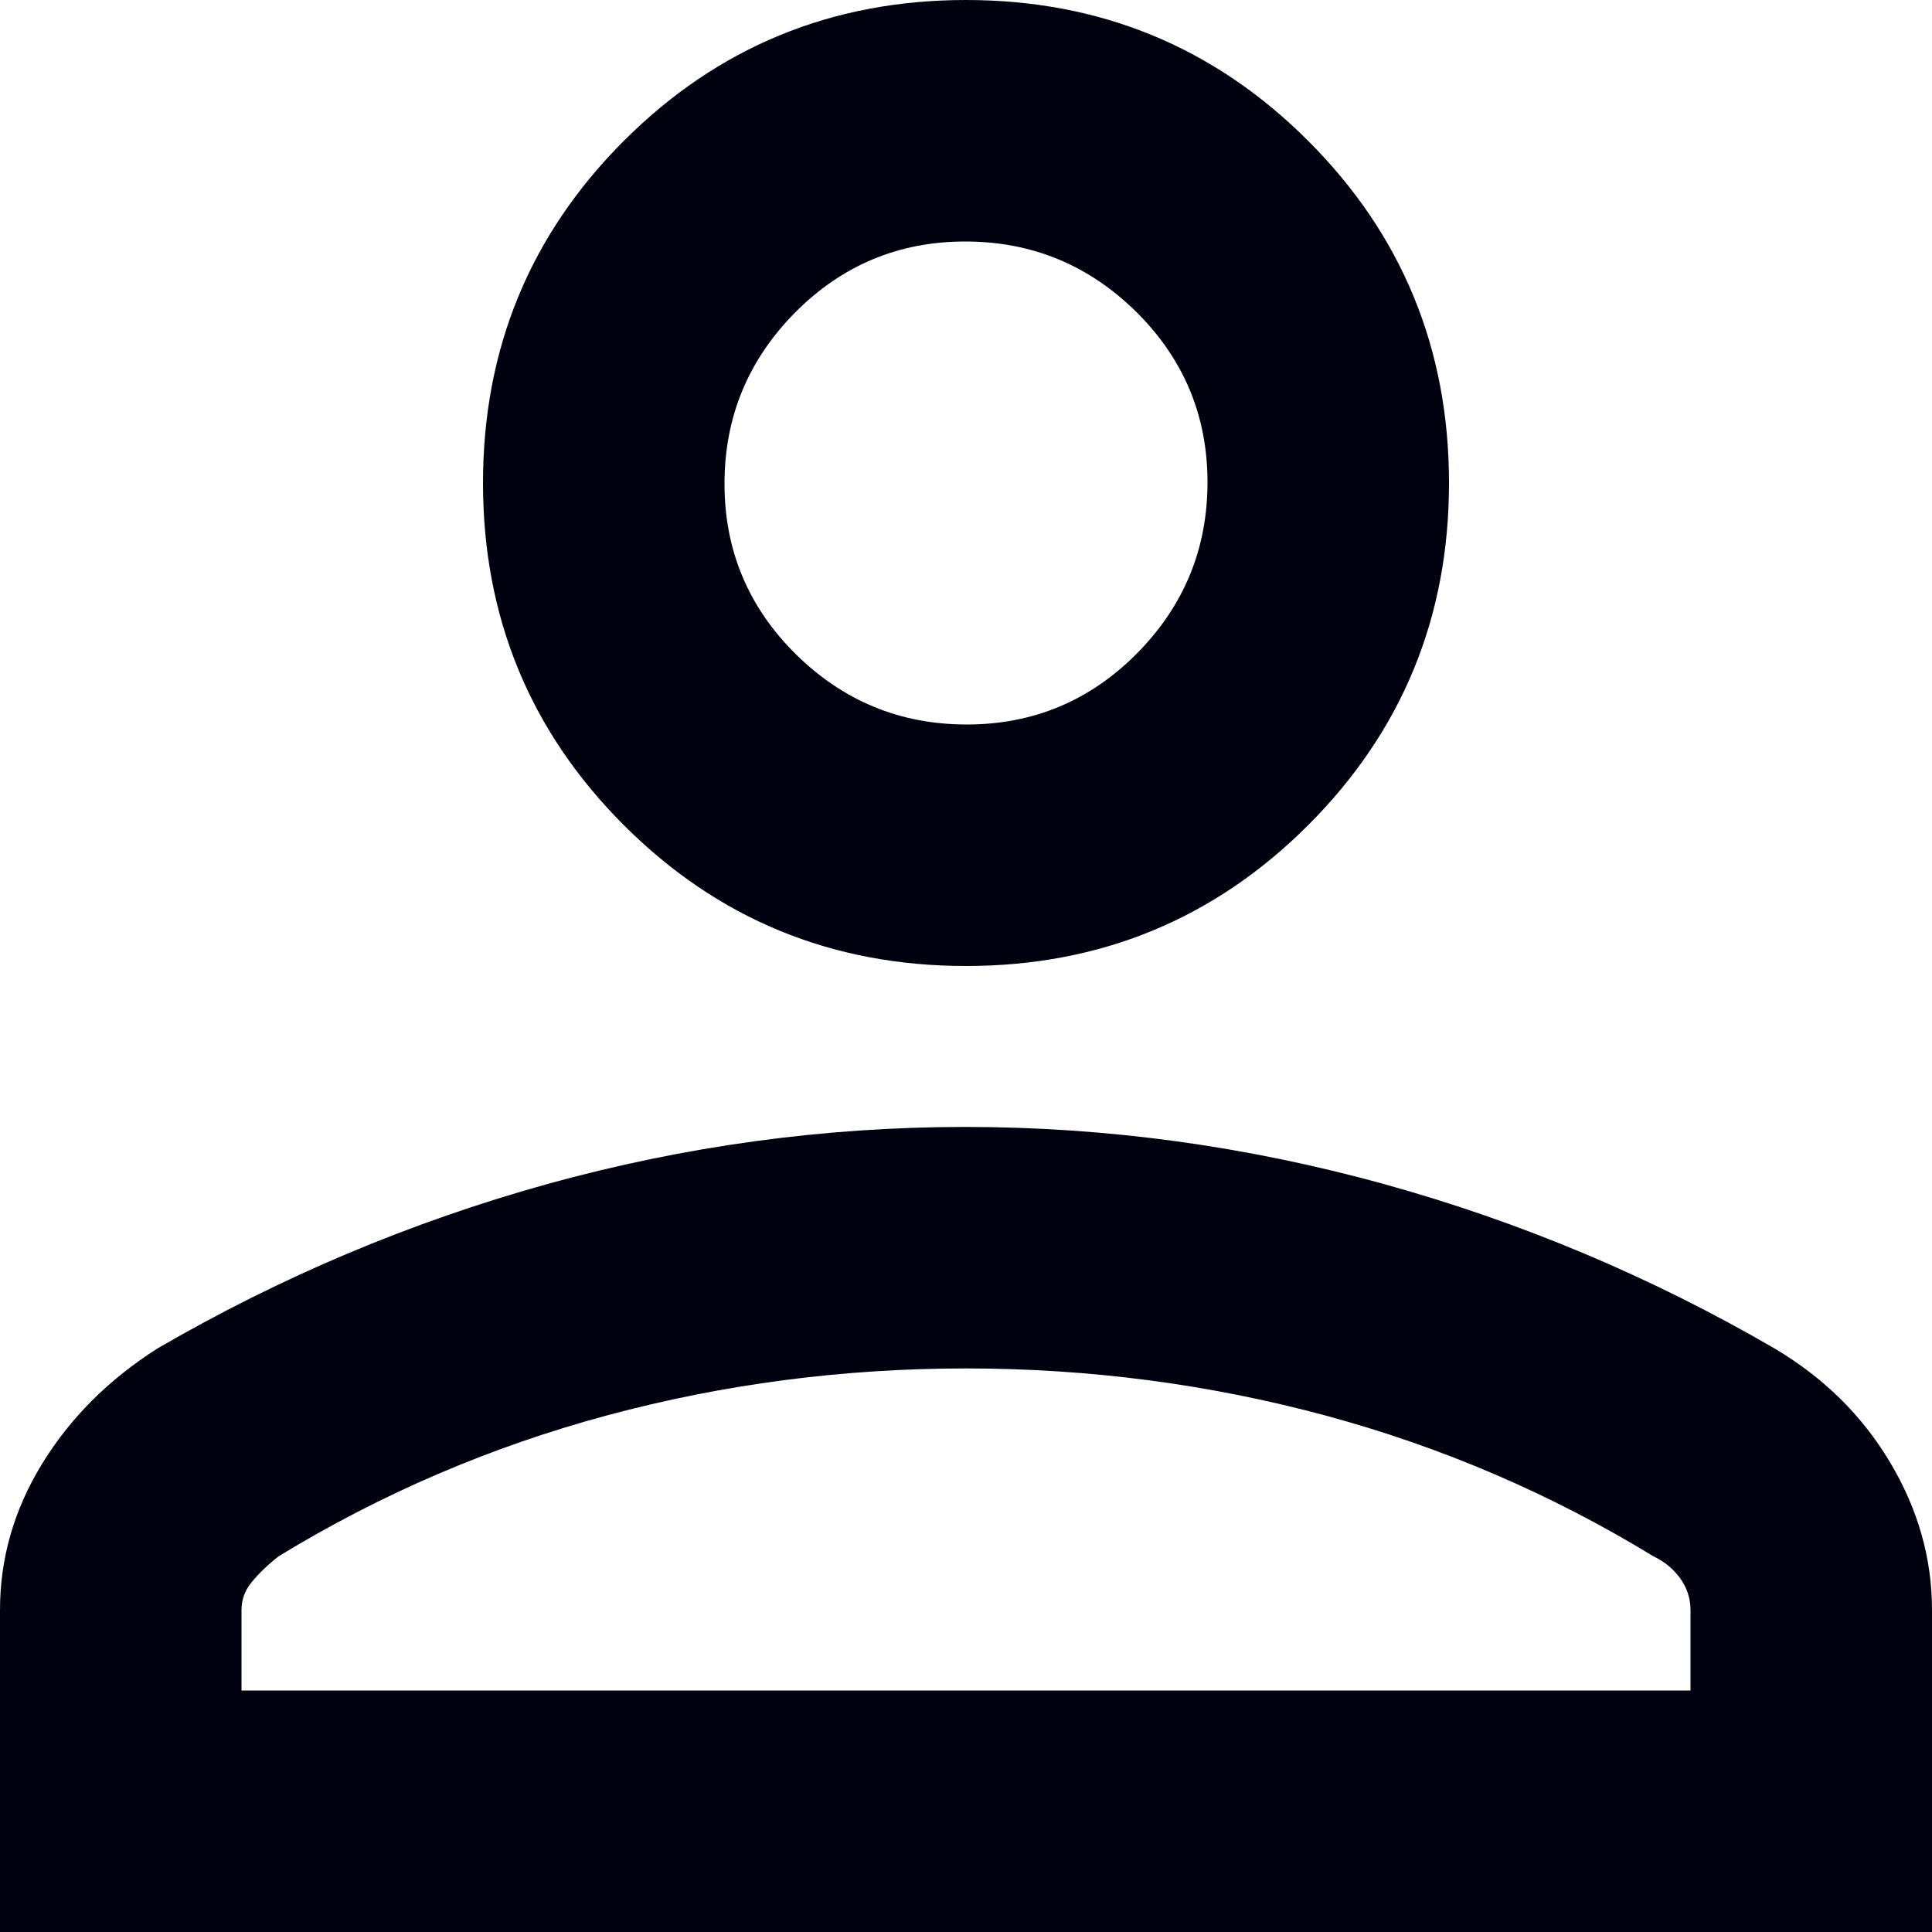 <svg width="10" height="10" viewBox="0 0 10 10" fill="none" xmlns="http://www.w3.org/2000/svg">
<path d="M5 5C4.306 5 3.715 4.757 3.229 4.271C2.743 3.785 2.5 3.194 2.5 2.5C2.5 1.806 2.743 1.215 3.229 0.729C3.715 0.243 4.306 0 5 0C5.694 0 6.285 0.243 6.771 0.729C7.257 1.215 7.5 1.806 7.5 2.5C7.5 3.194 7.257 3.785 6.771 4.271C6.285 4.757 5.694 5 5 5ZM0 10V8.333C0 8.067 0.072 7.815 0.217 7.578C0.362 7.341 0.561 7.141 0.816 6.979C1.453 6.609 2.126 6.325 2.835 6.128C3.544 5.932 4.265 5.833 4.996 5.833C5.728 5.833 6.45 5.932 7.161 6.128C7.873 6.325 8.547 6.609 9.184 6.979C9.439 7.13 9.638 7.326 9.783 7.569C9.928 7.812 10 8.067 10 8.333V10H0ZM1.25 8.75H8.75V8.333C8.75 8.273 8.732 8.219 8.697 8.17C8.662 8.121 8.616 8.083 8.559 8.056C8.027 7.731 7.459 7.488 6.858 7.326C6.256 7.164 5.637 7.083 5 7.083C4.363 7.083 3.744 7.164 3.142 7.326C2.541 7.488 1.973 7.731 1.441 8.056C1.383 8.102 1.337 8.147 1.302 8.19C1.267 8.233 1.25 8.281 1.25 8.333V8.75ZM5.004 3.75C5.348 3.75 5.642 3.627 5.885 3.382C6.128 3.136 6.25 2.841 6.25 2.496C6.25 2.152 6.127 1.858 5.882 1.615C5.636 1.372 5.341 1.25 4.996 1.25C4.652 1.25 4.358 1.373 4.115 1.618C3.872 1.864 3.75 2.159 3.75 2.504C3.75 2.848 3.873 3.142 4.118 3.385C4.364 3.628 4.659 3.75 5.004 3.75Z" fill="#00030F"/>
</svg>
